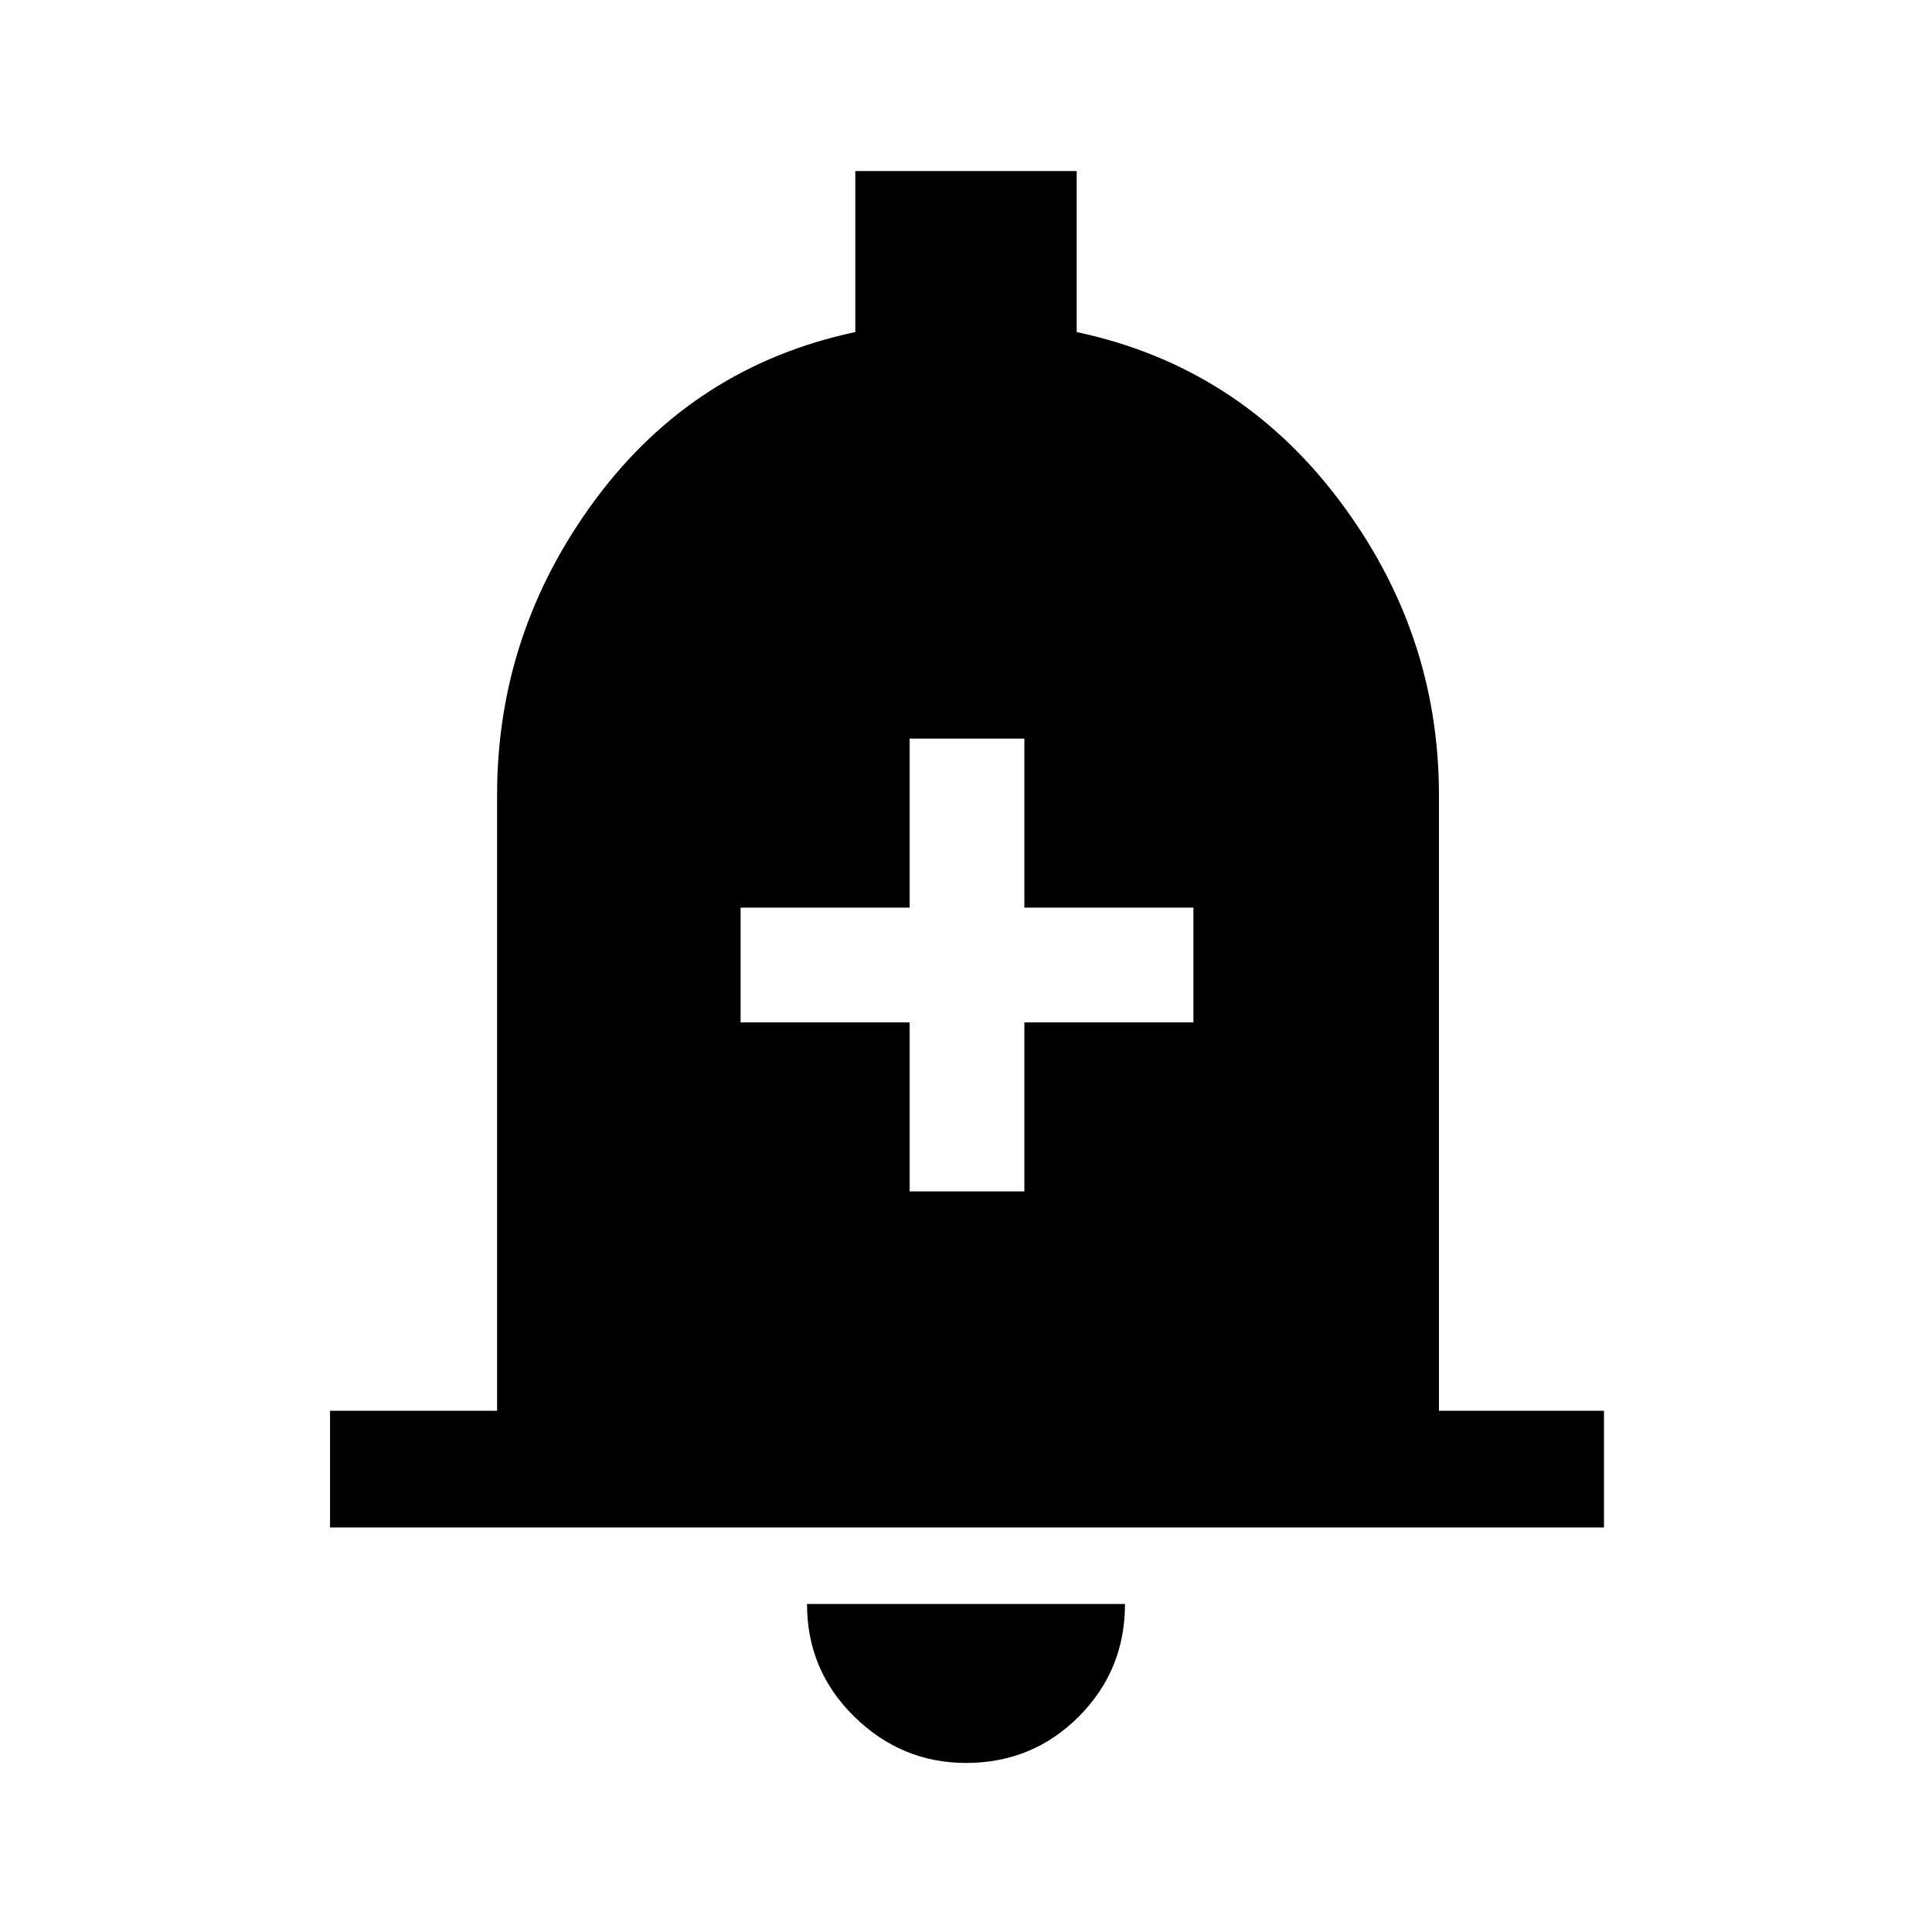 <svg xmlns="http://www.w3.org/2000/svg" height="48" width="48"><path d="M22.6 29.6H25.45V25.4H29.65V22.55H25.45V18.35H22.6V22.55H18.4V25.4H22.6ZM8.2 37.95V35.05H12.35V19.75Q12.35 15.7 14.8 12.4Q17.25 9.1 21.25 8.25V4.25H26.75V8.25Q30.75 9.1 33.25 12.4Q35.75 15.7 35.75 19.75V35.05H39.85V37.95ZM24 43.8Q22.4 43.8 21.225 42.65Q20.05 41.5 20.05 39.85H27.95Q27.95 41.5 26.8 42.65Q25.65 43.8 24 43.8Z"/></svg>